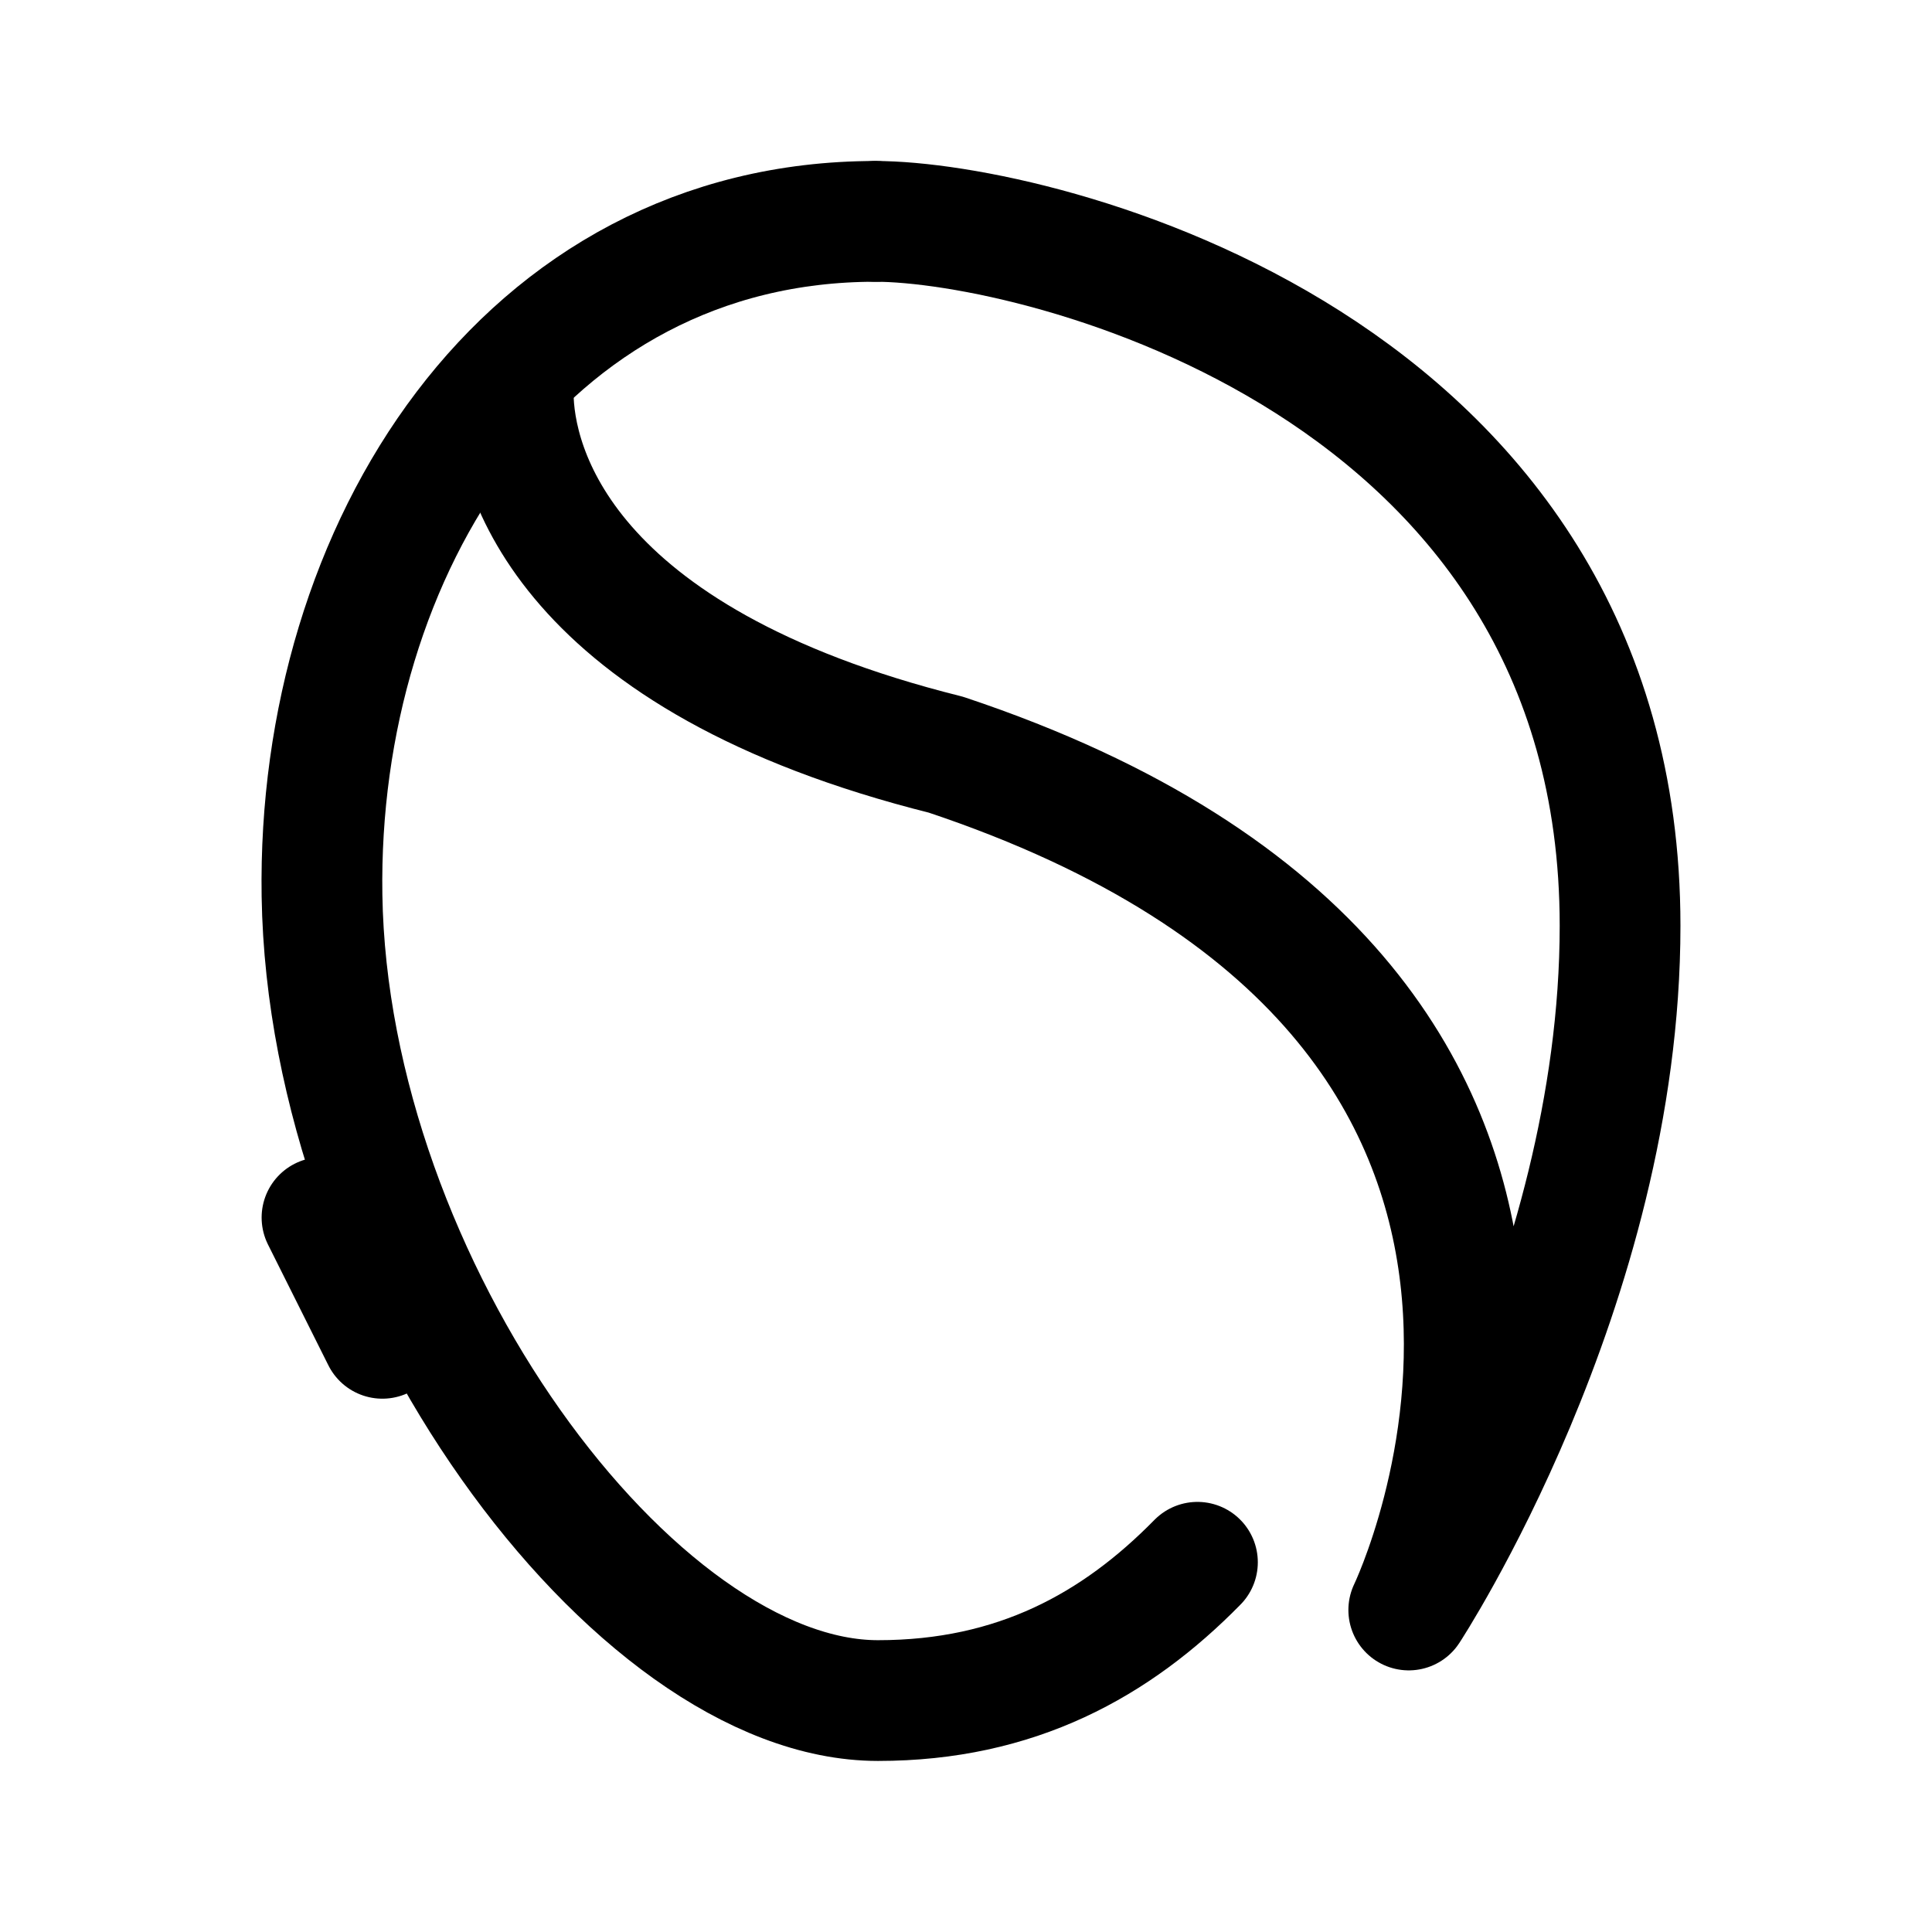 <svg xmlns="http://www.w3.org/2000/svg" width="192" height="192" fill="none"><path stroke="#000" stroke-linecap="round" stroke-linejoin="round" stroke-width="12" d="M87 22c16.001 0 74.001 14 74.001 70 0 36-21 68-21 68s28.999-60-46-85C56 65.5 51 46.5 51 39"/><path stroke="#000" stroke-linecap="round" stroke-linejoin="round" stroke-width="12" d="M87 22c-35 0-55.54 32.54-55 67 .608 38.784 31 80 55.254 80 13.742 0 23.665-5.513 31.746-13.743M32 121l6 12"/></svg>